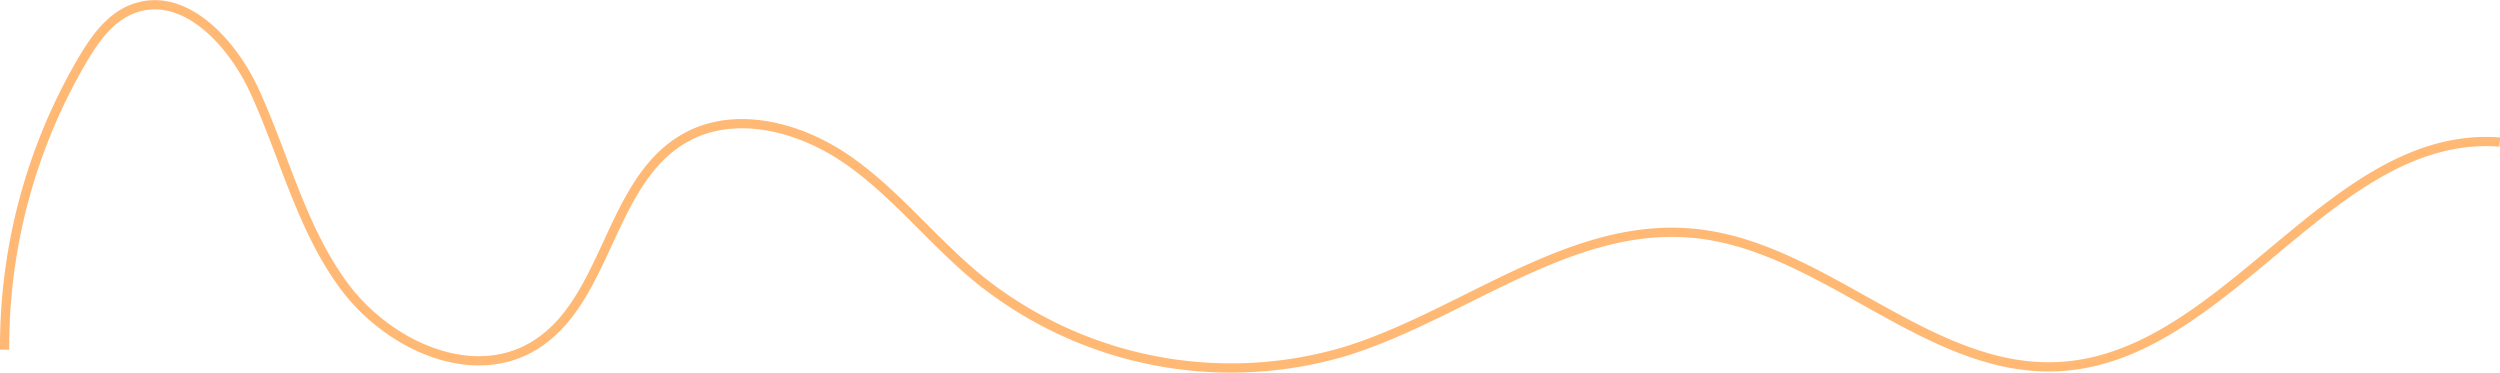 <svg xmlns="http://www.w3.org/2000/svg" viewBox="0 0 270.51 40.34"><defs><style>.cls-1{fill:none;stroke:#ffb975;stroke-miterlimit:10;}</style></defs><title>Fichier 6</title><g id="Calque_2" data-name="Calque 2"><g id="Calque_2-2" data-name="Calque 2"><path class="cls-1" d="M.5,37.84A61.3,61.3,0,0,1,8.91,6.51c1.36-2.3,3-4.65,5.54-5.58,5.46-2,10.66,3.62,13.09,8.92,3.24,7.06,5.08,14.88,9.71,21.12s13.51,10.44,20.26,6.6C65.75,32.89,65.77,19.77,74,15c5.45-3.18,12.59-1.28,17.76,2.33s9.12,8.71,14,12.74A43.5,43.5,0,0,0,145.64,38c12.77-4,24.23-14,37.54-12.76,14.21,1.3,25.51,15.27,39.75,14.42C241.12,38.57,252.3,14,270.48,15.37"/></g></g></svg>